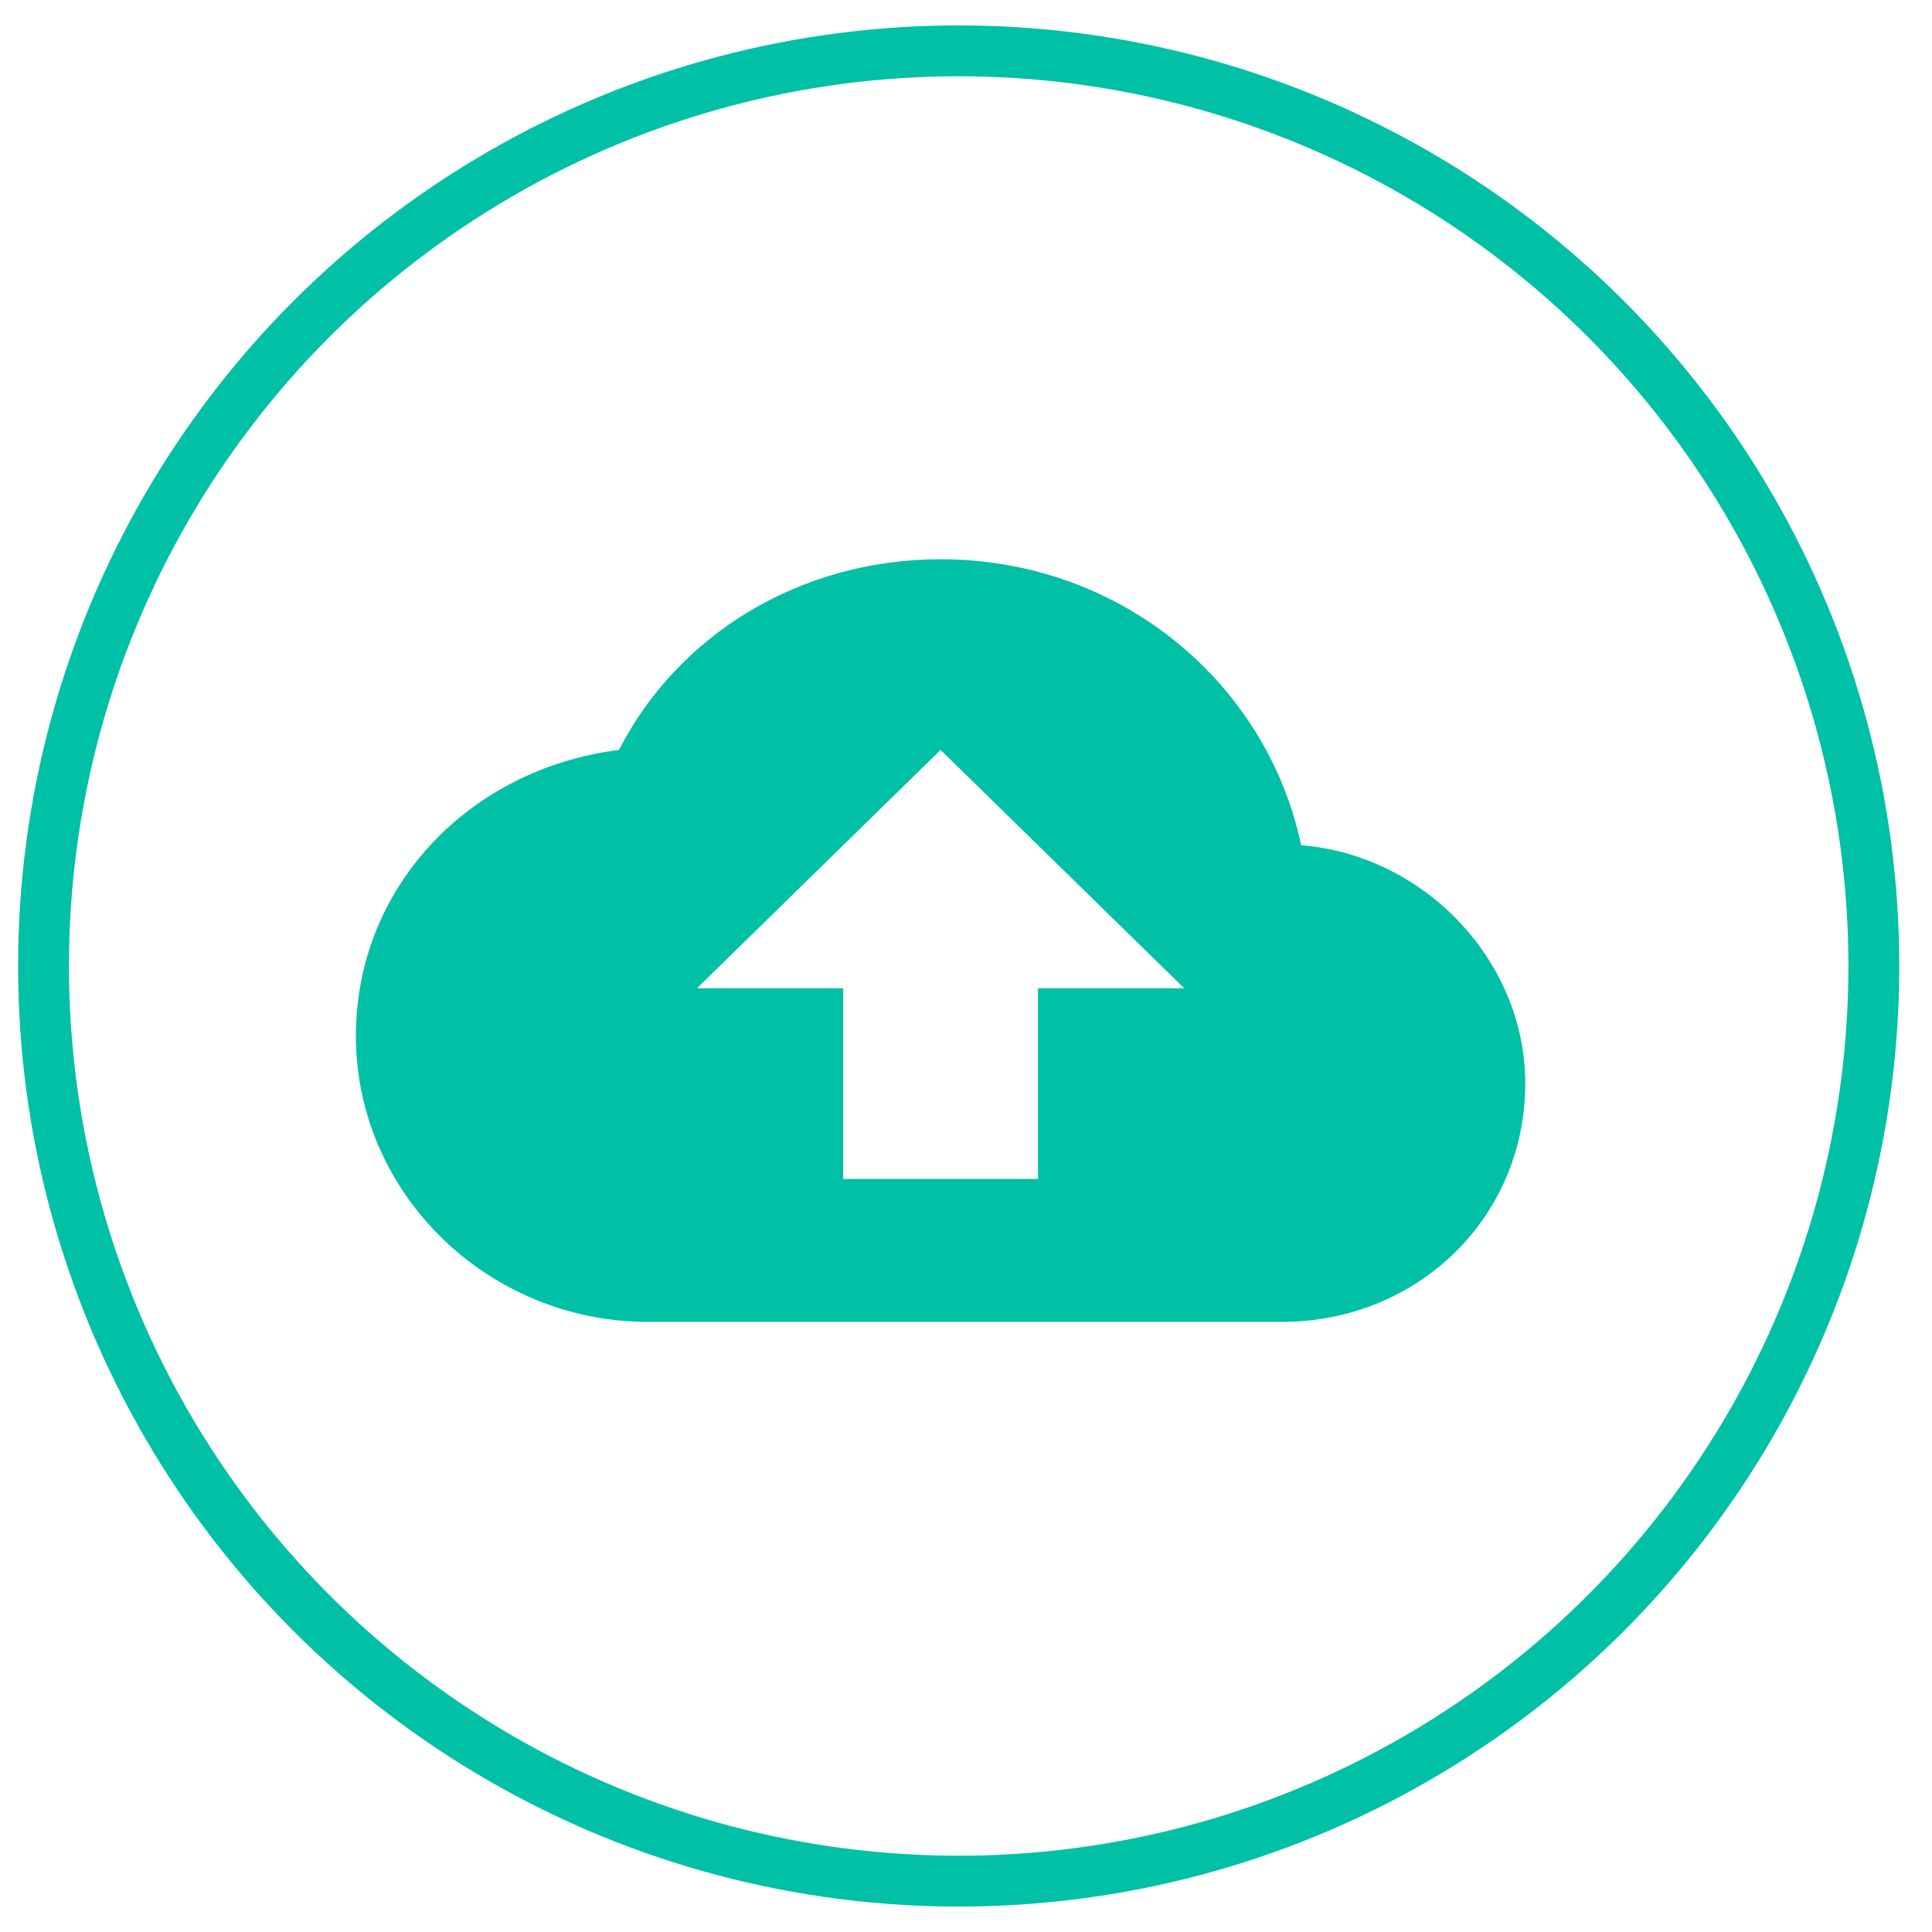 <svg xmlns="http://www.w3.org/2000/svg" xmlns:xlink="http://www.w3.org/1999/xlink" width="38" height="38" version="1.1" viewBox="0 0 38 38"><title>Group 84</title><desc>Created with Sketch.</desc><g id="Landing-page" fill="none" fill-rule="evenodd" stroke="none" stroke-width="1"><g id="how-it-works" transform="translate(-214, -2221)"><g id="Group-71" transform="translate(214, 1895)"><g id="Group-55" transform="translate(0, 74)"><g id="Group-84" transform="translate(0, 252)"><g id="Ssend-tx" transform="translate(0, 1)"><g id="Group-68"><circle id="Oval" cx="18.856" cy="18" r="18" stroke="#00C0A5"/><path id="Shape" fill="#00C0A5" fill-rule="nonzero" d="M25.592,15.625 C24.921,12.438 22.046,10 18.5,10 C15.721,10 13.325,11.5 12.175,13.75 C9.204,14.125 7,16.469 7,19.375 C7,22.469 9.588,25 12.75,25 L25.208,25 C27.892,25 30,22.938 30,20.312 C30,17.875 27.988,15.812 25.592,15.625 Z M20.417,18.438 L20.417,22.188 L16.583,22.188 L16.583,18.438 L13.708,18.438 L18.5,13.75 L23.292,18.438 L20.417,18.438 Z"/></g></g></g></g></g></g></g></svg>